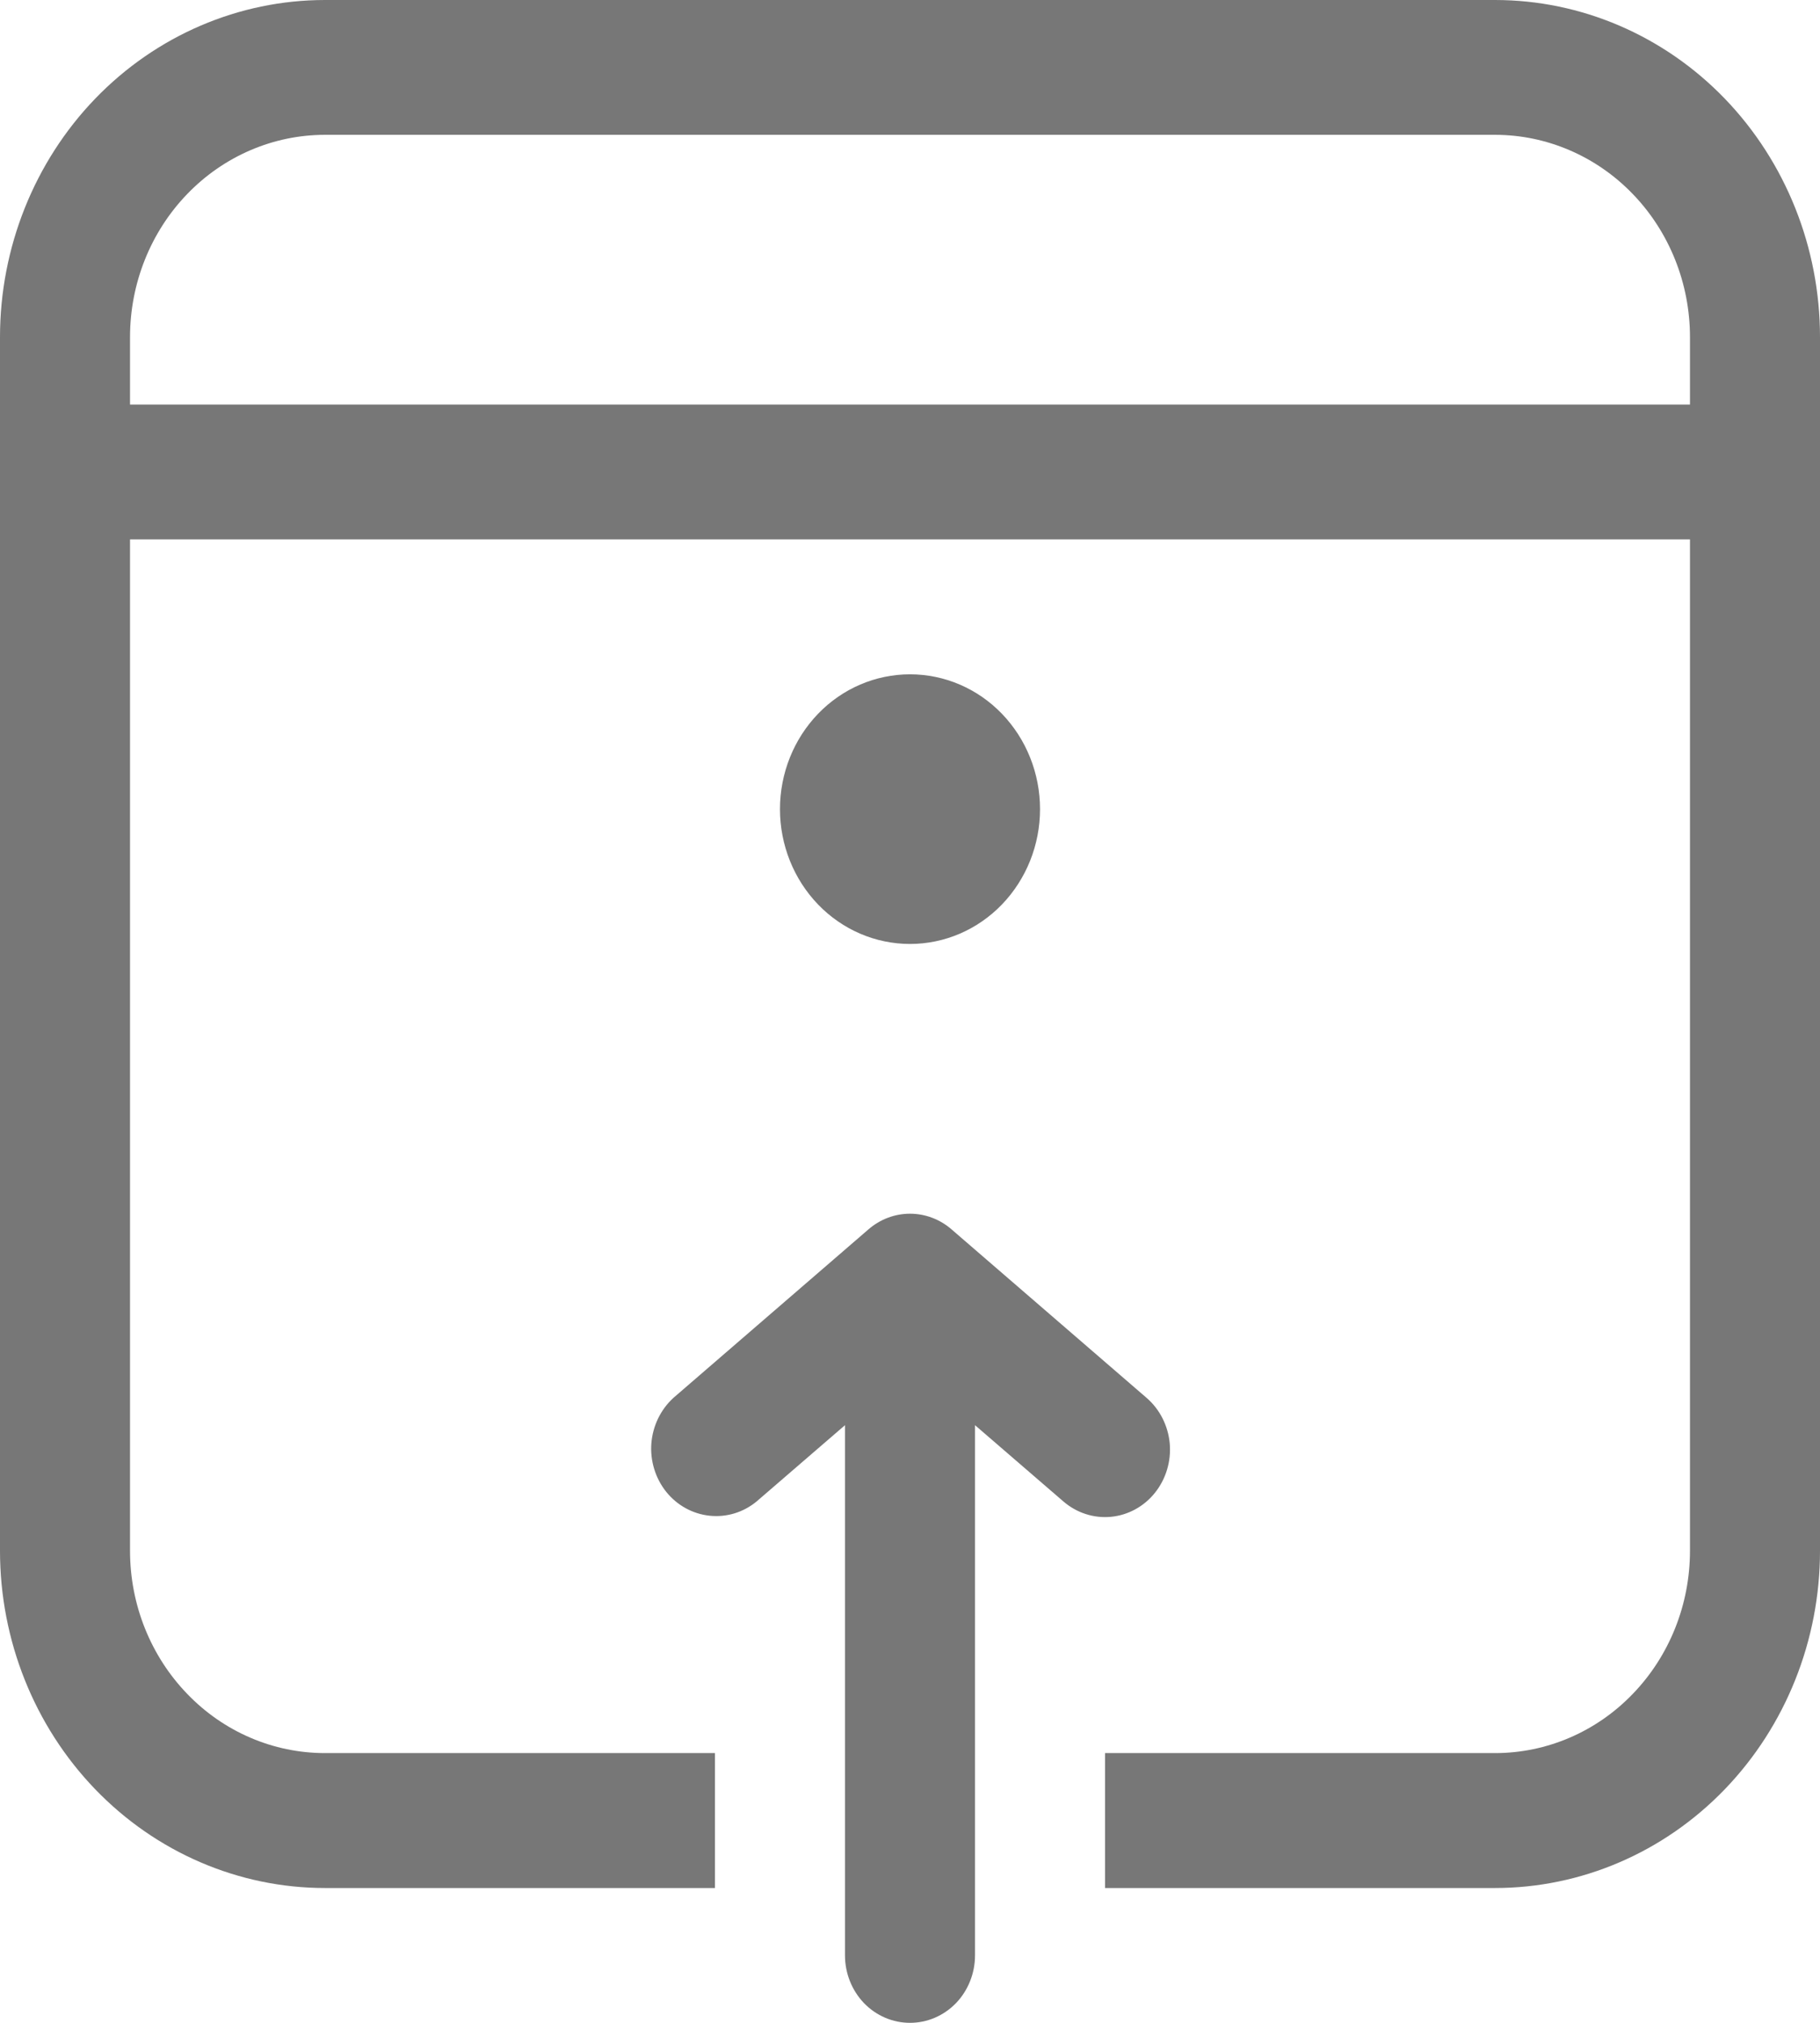 <svg width="18" height="20" viewBox="0 0 18 20" fill="none" xmlns="http://www.w3.org/2000/svg">
<path d="M14.786 0C15.638 0 16.456 0.351 17.059 0.976C17.661 1.601 18 2.449 18 3.333V15.333C18 16.217 17.661 17.065 17.059 17.69C16.456 18.316 15.638 18.667 14.786 18.667H10.929V17.333H14.786C15.297 17.333 15.788 17.123 16.149 16.747C16.511 16.372 16.714 15.864 16.714 15.333V5.333H1.286V15.333C1.286 15.864 1.489 16.372 1.851 16.747C2.212 17.123 2.703 17.333 3.214 17.333H7.071V18.667H3.214C2.362 18.667 1.544 18.316 0.941 17.69C0.339 17.065 0 16.217 0 15.333V3.333C0 2.449 0.339 1.601 0.941 0.976C1.544 0.351 2.362 0 3.214 0H14.786ZM14.786 1.333H3.214C2.703 1.333 2.212 1.544 1.851 1.919C1.489 2.294 1.286 2.803 1.286 3.333V4H16.714V3.333C16.714 2.803 16.511 2.294 16.149 1.919C15.788 1.544 15.297 1.333 14.786 1.333ZM10.286 8C10.286 8.354 10.15 8.693 9.909 8.943C9.668 9.193 9.341 9.333 9 9.333C8.659 9.333 8.332 9.193 8.091 8.943C7.85 8.693 7.714 8.354 7.714 8C7.714 7.646 7.85 7.307 8.091 7.057C8.332 6.807 8.659 6.667 9 6.667C9.341 6.667 9.668 6.807 9.909 7.057C10.15 7.307 10.286 7.646 10.286 8ZM11.422 14.76C11.313 14.896 11.156 14.981 10.987 14.997C10.817 15.013 10.648 14.958 10.517 14.845L9.643 14.091V19.333C9.643 19.51 9.575 19.68 9.455 19.805C9.334 19.93 9.171 20 9 20C8.829 20 8.666 19.93 8.545 19.805C8.425 19.68 8.357 19.51 8.357 19.333V14.091L7.483 14.845C7.351 14.954 7.184 15.004 7.017 14.986C6.85 14.968 6.697 14.884 6.589 14.75C6.482 14.616 6.429 14.444 6.442 14.271C6.456 14.097 6.534 13.936 6.66 13.821L8.589 12.155C8.704 12.055 8.85 12 9 12C9.15 12 9.296 12.055 9.411 12.155L11.34 13.821C11.471 13.934 11.553 14.097 11.569 14.273C11.584 14.449 11.531 14.624 11.422 14.76Z" fill="#777777"/>
</svg>
